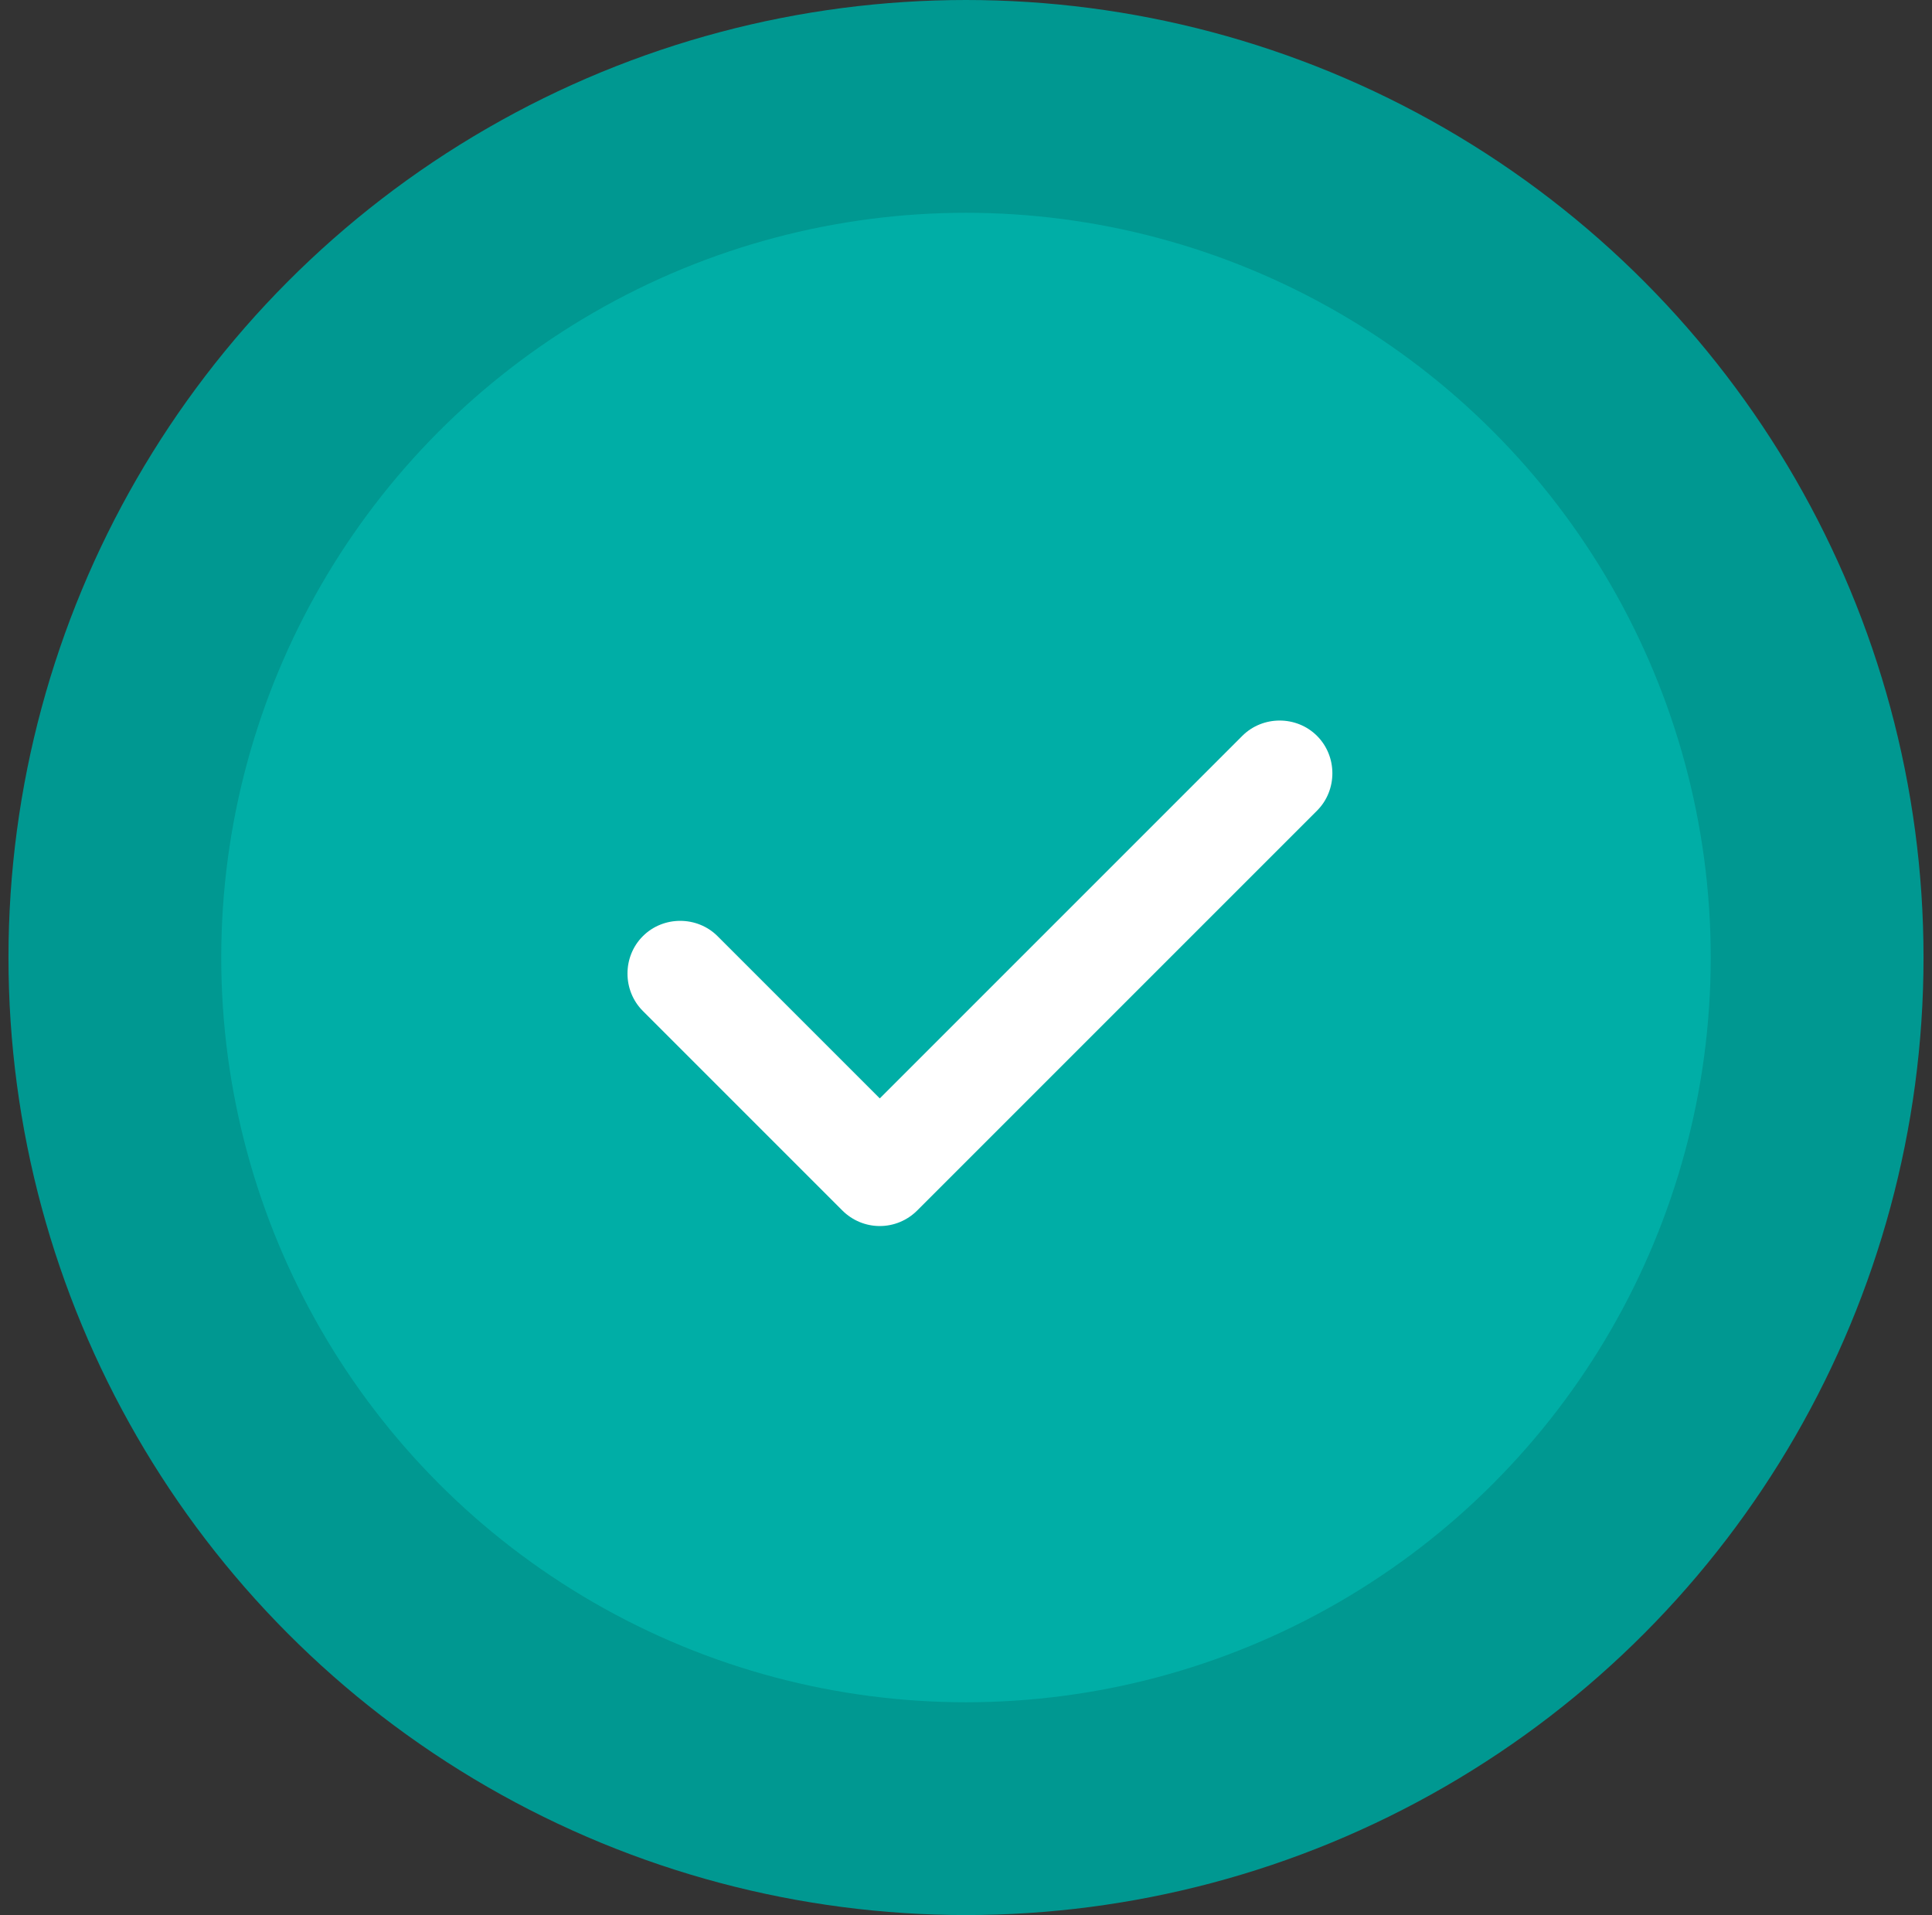 <svg width="114" height="113" viewBox="0 0 114 113" fill="none" xmlns="http://www.w3.org/2000/svg">
<rect x="0" y="0" width="114" height="113" fill="#333333" stroke="none"/>
<circle cx="57" cy="56.5" r="56.5" fill="#009891"/>
<circle cx="56.999" cy="56.5" r="43.944" fill="#00AEA6"/>
<path d="M51.913 72.344C51.081 72.344 50.29 72.011 49.707 71.429L37.931 59.652C36.724 58.445 36.724 56.447 37.931 55.241C39.137 54.034 41.135 54.034 42.342 55.241L51.913 64.812L73.302 43.422C74.509 42.215 76.507 42.215 77.713 43.422C78.92 44.629 78.92 46.627 77.713 47.833L54.118 71.429C53.536 72.011 52.745 72.344 51.913 72.344Z" fill="white"/>
</svg>
